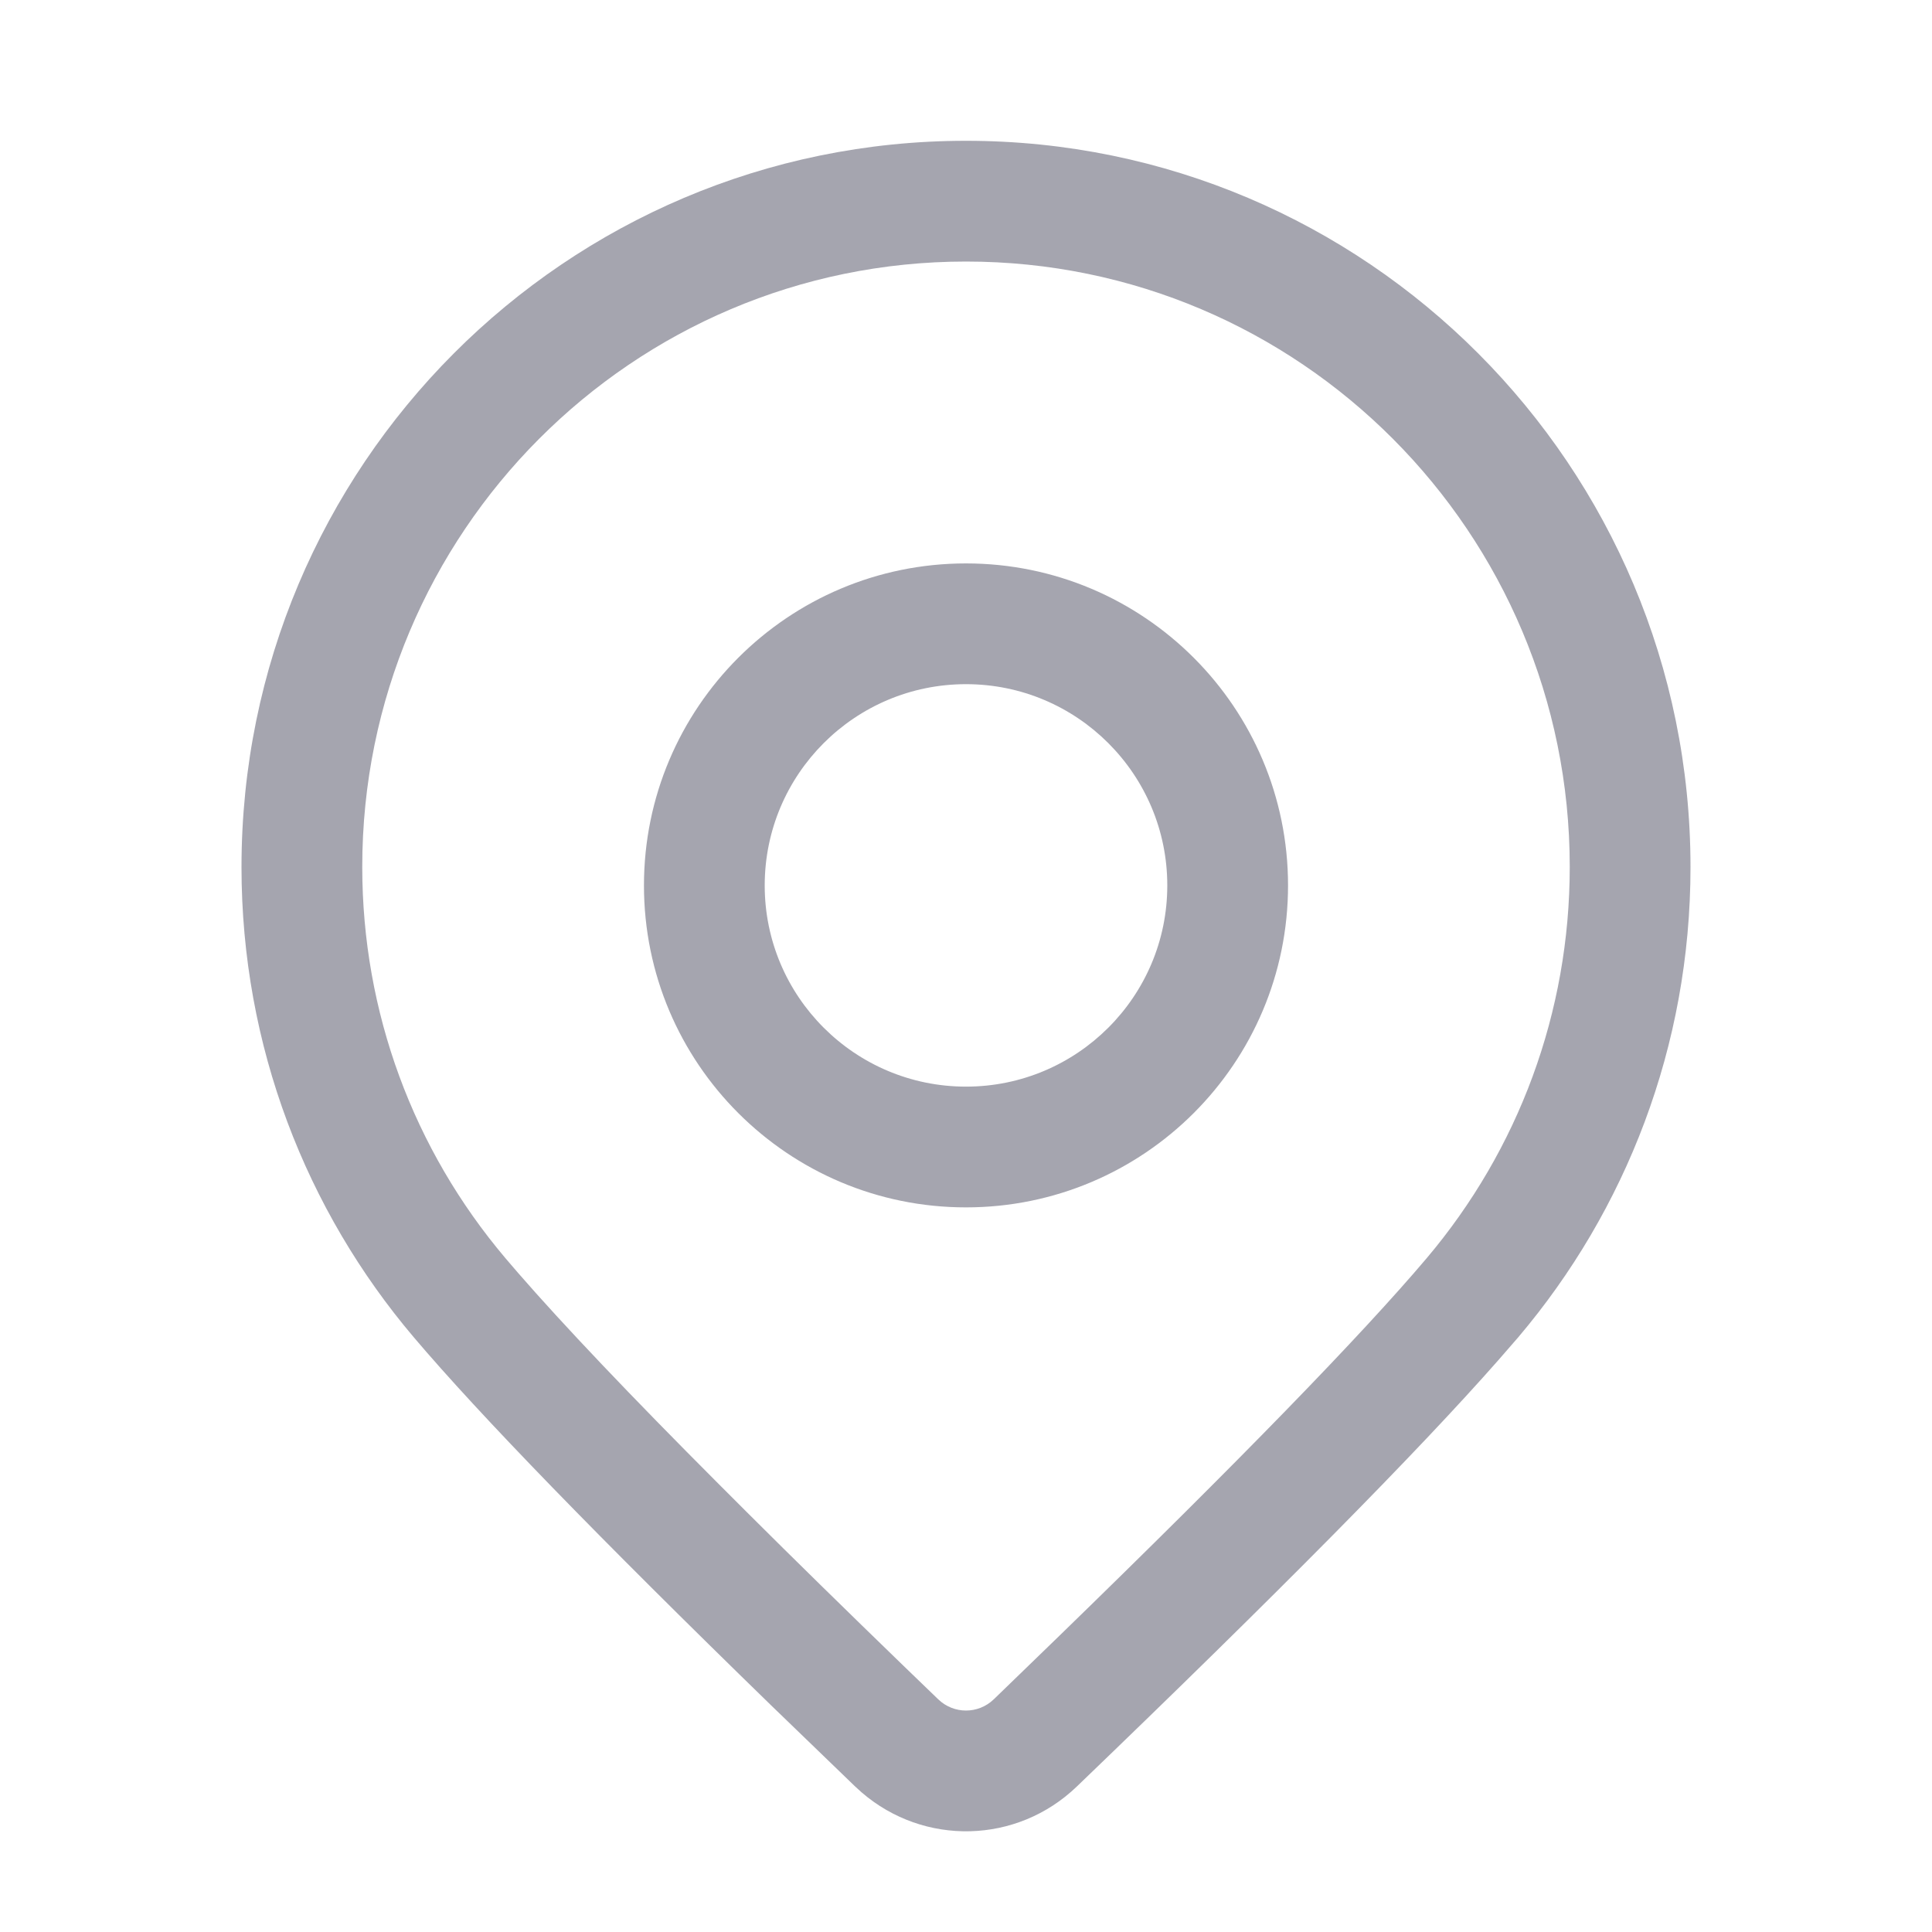 <svg width="16" height="16" viewBox="0 0 16 16" fill="none" xmlns="http://www.w3.org/2000/svg">
<path d="M8 1.166C11.314 1.166 14 3.859 14 7.181C14 8.666 13.463 10.025 12.574 11.074L12.408 11.265C11.74 12.024 10.577 13.2 8.918 14.795C8.421 15.273 7.652 15.289 7.136 14.844L7.082 14.795L6.382 14.119C4.959 12.734 3.973 11.719 3.427 11.075C2.537 10.026 2 8.666 2 7.181C2 3.859 4.686 1.166 8 1.166ZM8 2.166C5.236 2.166 3 4.413 3 7.179C3 8.384 3.424 9.52 4.186 10.42L4.289 10.54C4.661 10.968 5.218 11.555 5.958 12.296L6.185 12.523C6.573 12.91 7.007 13.335 7.485 13.798L7.77 14.073C7.899 14.197 8.101 14.197 8.23 14.073L8.773 13.547C10.257 12.105 11.275 11.058 11.815 10.42C12.576 9.52 13 8.383 13 7.179C13 4.413 10.764 2.166 8 2.166ZM8 4.666C9.473 4.666 10.667 5.86 10.667 7.333C10.667 8.805 9.473 9.999 8 9.999C6.527 9.999 5.333 8.805 5.333 7.333C5.333 5.86 6.527 4.666 8 4.666ZM8 5.666C7.08 5.666 6.333 6.412 6.333 7.333C6.333 8.253 7.08 8.999 8 8.999C8.92 8.999 9.667 8.253 9.667 7.333C9.667 6.412 8.92 5.666 8 5.666Z" fill="#A5A5AF"/>
</svg>
